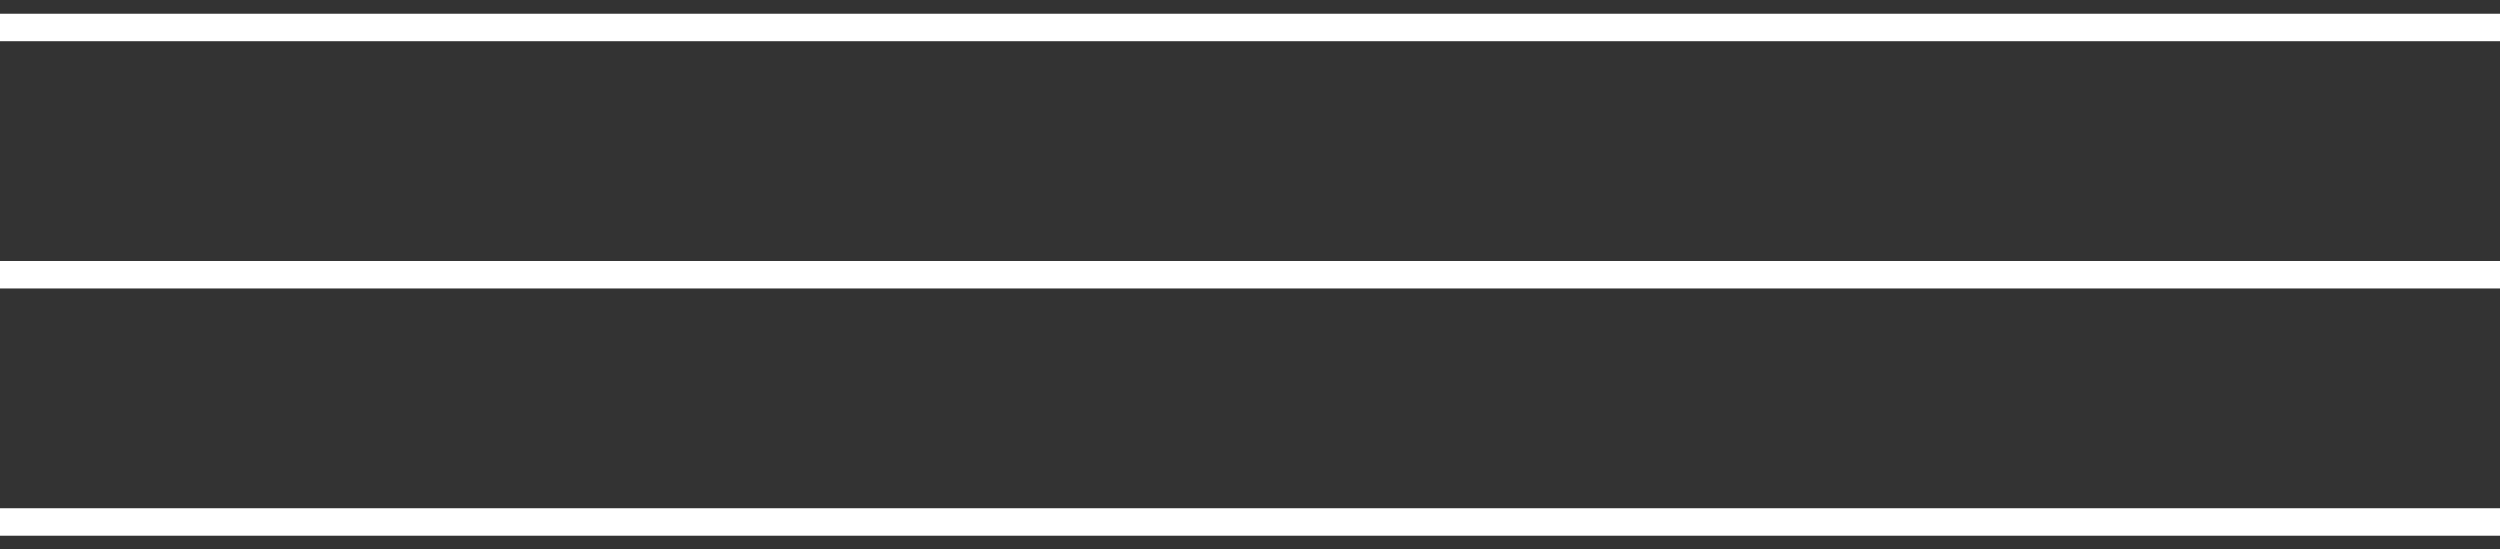 <svg width="91" height="20" viewBox="0 0 91 20" fill="none" xmlns="http://www.w3.org/2000/svg">
<rect x="0" y="0" width="91" height="20" fill="#333333" stroke="none"/>
<path fill-rule="evenodd" clip-rule="evenodd" d="M0 0.5H91V1.5H0V0.5ZM0 9.5H91V10.5H0V9.5ZM91 18.5H0V19.5H91V18.5Z" fill="white"/>
</svg>
